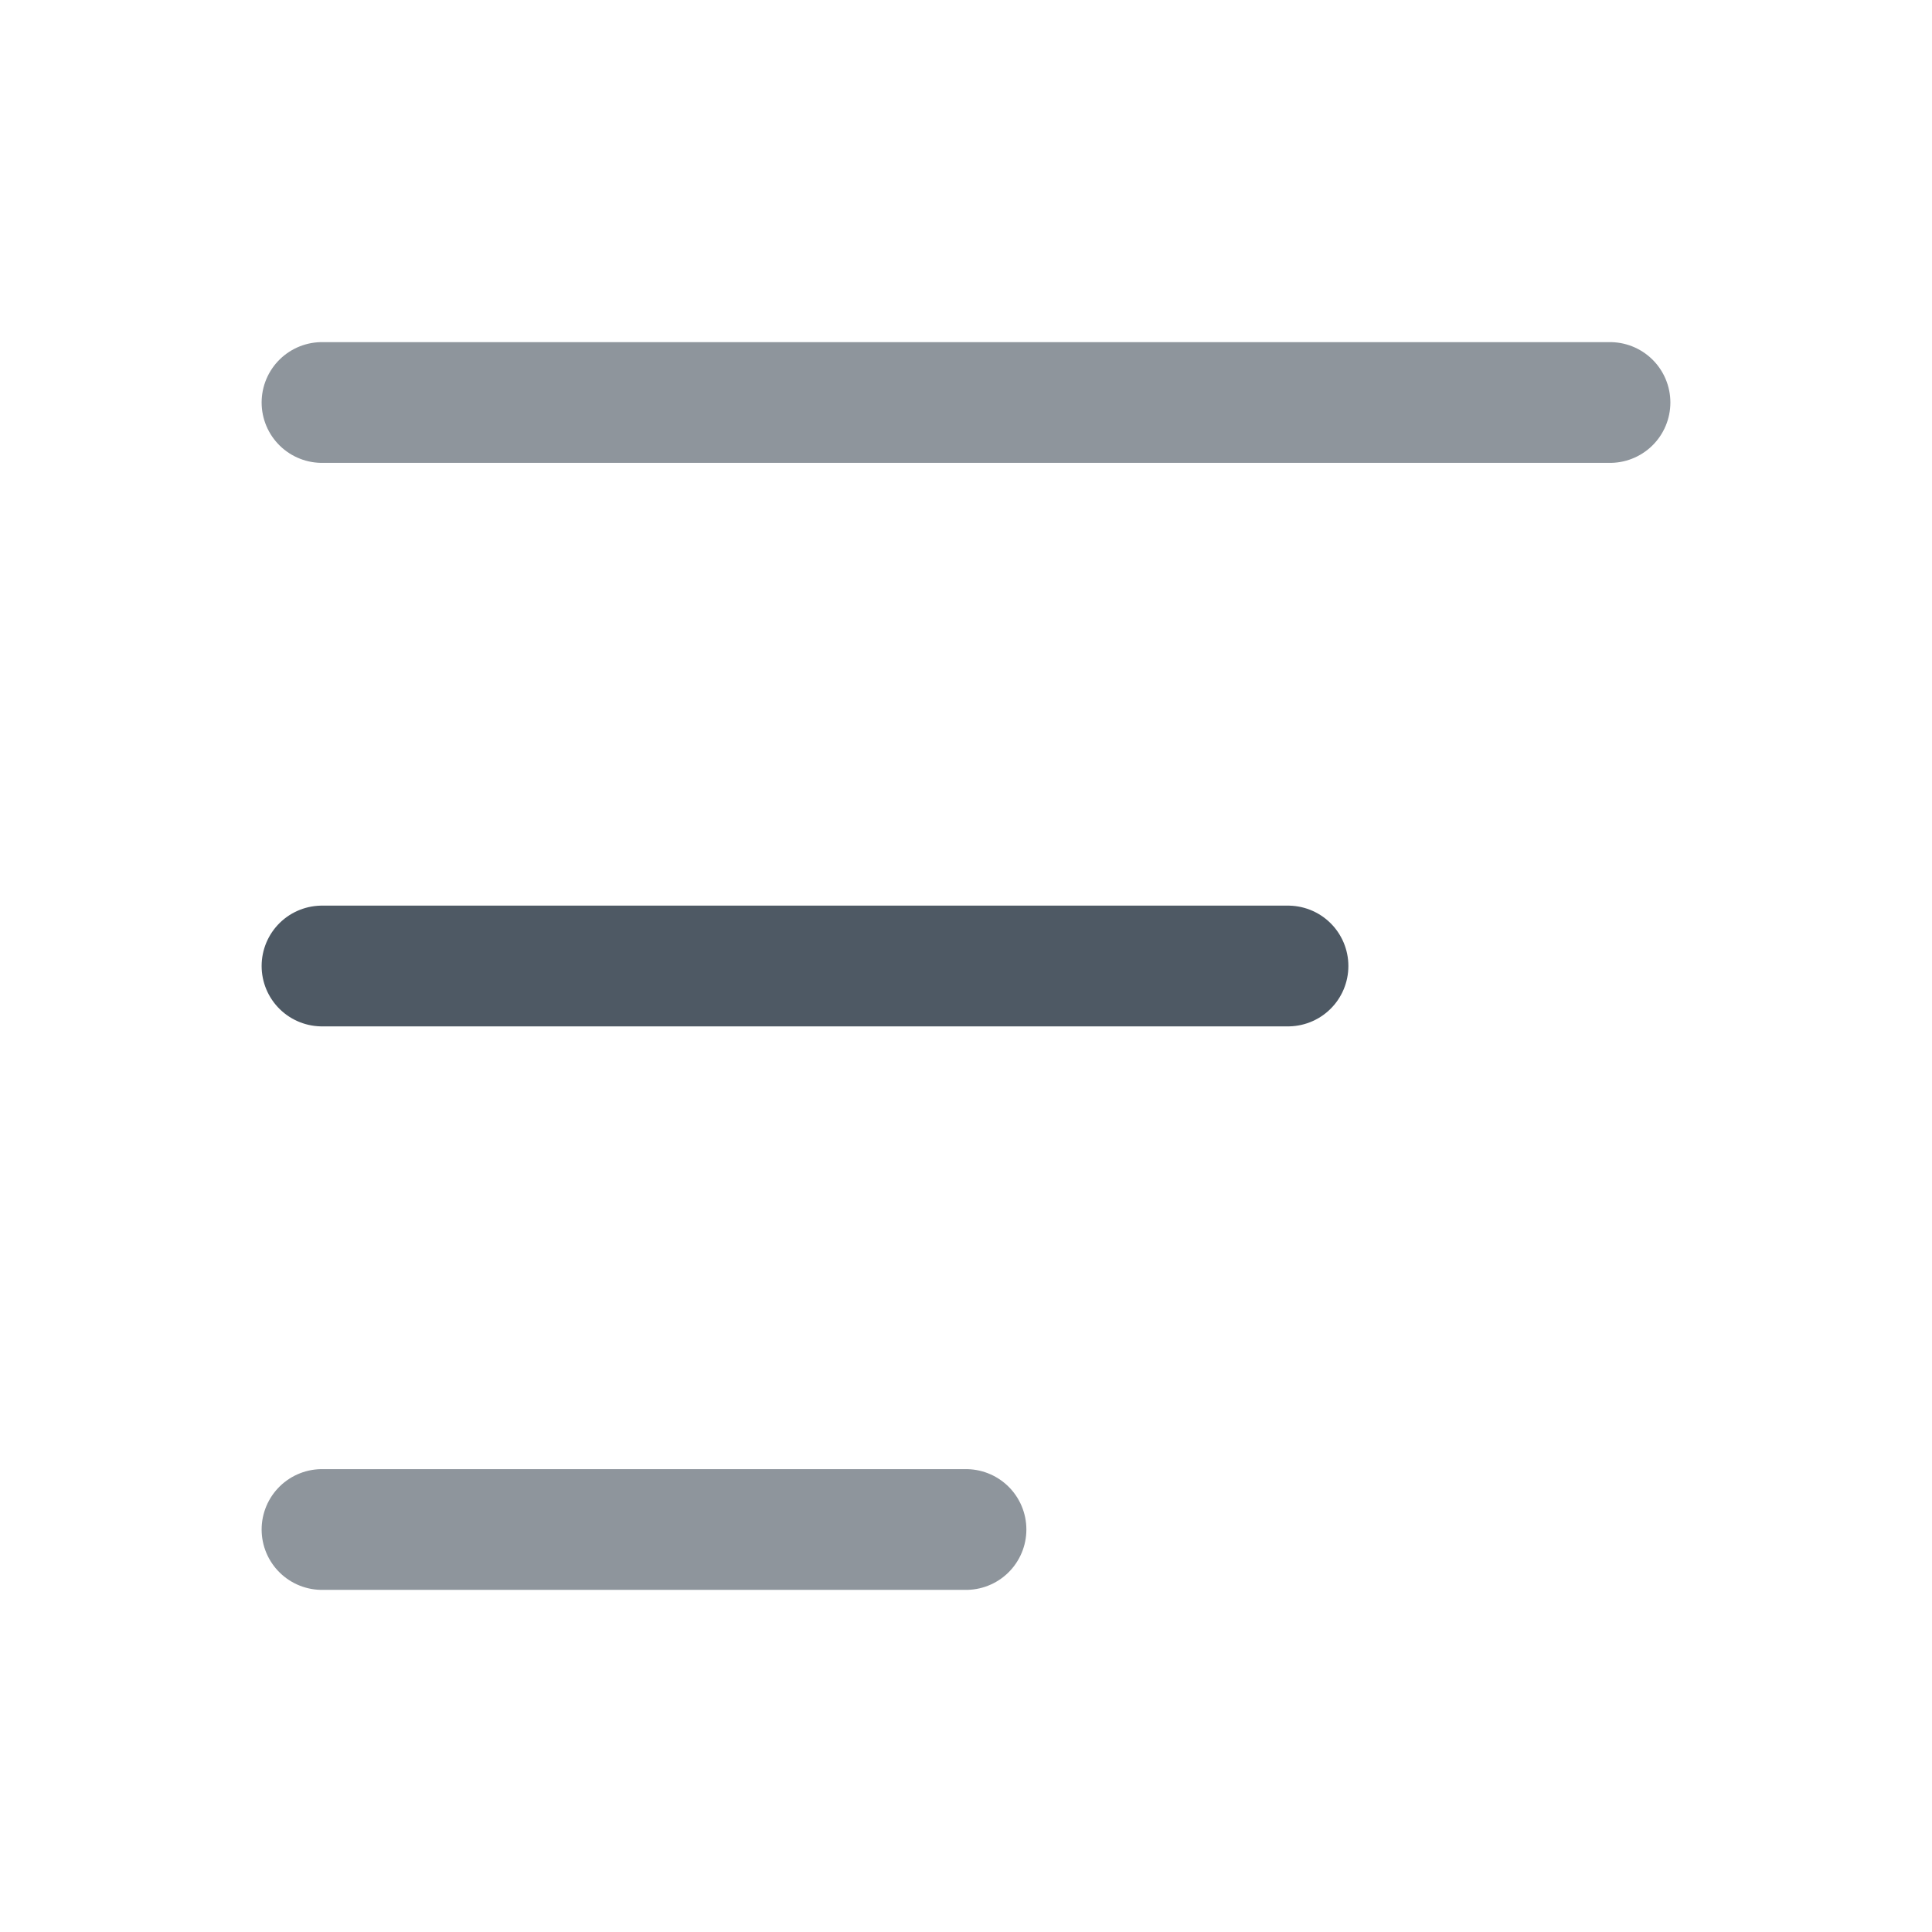 <svg width="24" height="24" viewBox="0 0 24 24" fill="none" xmlns="http://www.w3.org/2000/svg">
<path opacity="0.64" d="M4 5L20 5" stroke="#4E5964" stroke-width="1.5" stroke-linecap="round"/>
<path opacity="0.64" d="M4 19L12 19" stroke="#4E5964" stroke-width="1.5" stroke-linecap="round"/>
<path d="M4 12H16H4Z" fill="#4E5964"/>
<path d="M4 12H16" stroke="#4E5964" stroke-width="1.5" stroke-linecap="round"/>
</svg>
